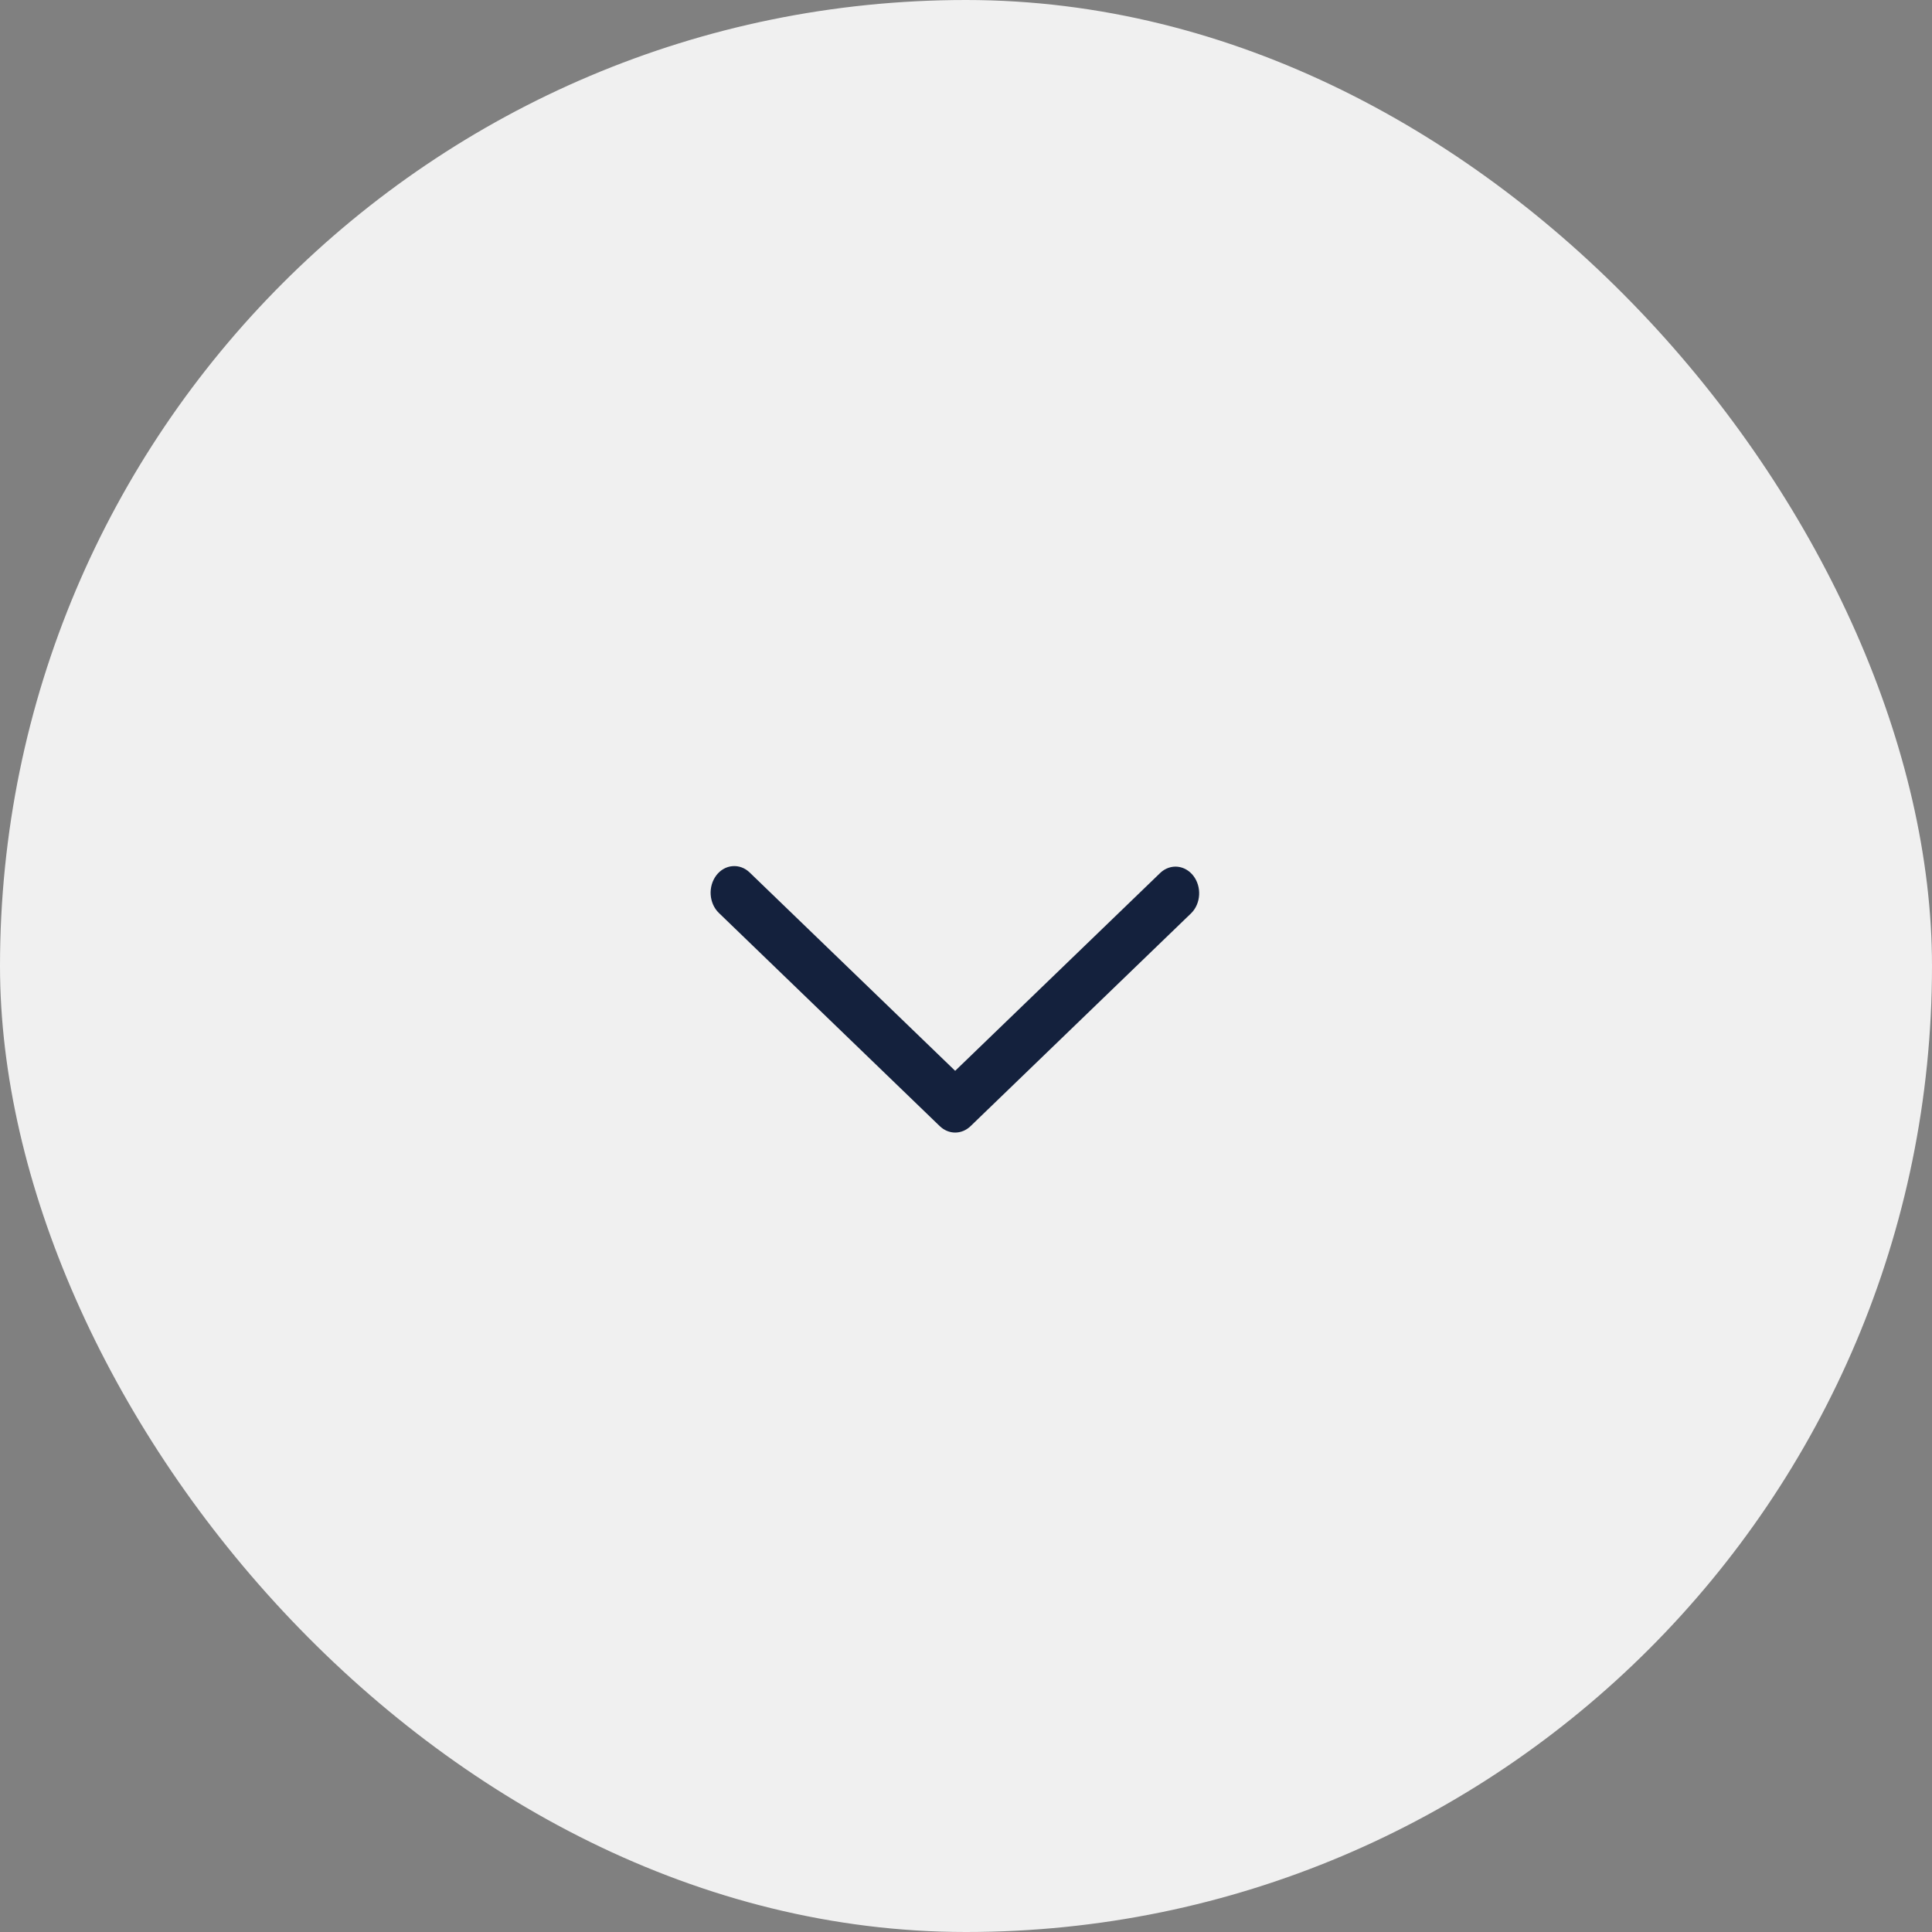 <svg width="71" height="71" viewBox="0 0 71 71" fill="none" xmlns="http://www.w3.org/2000/svg">
<rect x="0" y="0" width="71" height="71" fill="#808080" stroke="none"/>
<rect width="71" height="71" rx="35.5" fill="#FCFCFC" fill-opacity="0.9"/>
<path fill-rule="evenodd" clip-rule="evenodd" d="M26.323 32.17C26.397 32.072 26.488 31.992 26.59 31.933C26.692 31.875 26.803 31.84 26.917 31.831C27.031 31.821 27.145 31.836 27.254 31.876C27.363 31.916 27.463 31.98 27.55 32.064L35.102 39.352L42.654 32.064C42.831 31.905 43.055 31.829 43.279 31.852C43.504 31.876 43.712 31.997 43.859 32.19C44.006 32.383 44.081 32.633 44.067 32.887C44.054 33.14 43.953 33.378 43.786 33.55L35.668 41.385C35.511 41.537 35.31 41.621 35.102 41.621C34.895 41.621 34.694 41.537 34.536 41.385L26.418 33.55C26.243 33.381 26.135 33.141 26.117 32.882C26.1 32.623 26.174 32.367 26.324 32.17" fill="#14213D"/>
</svg>
